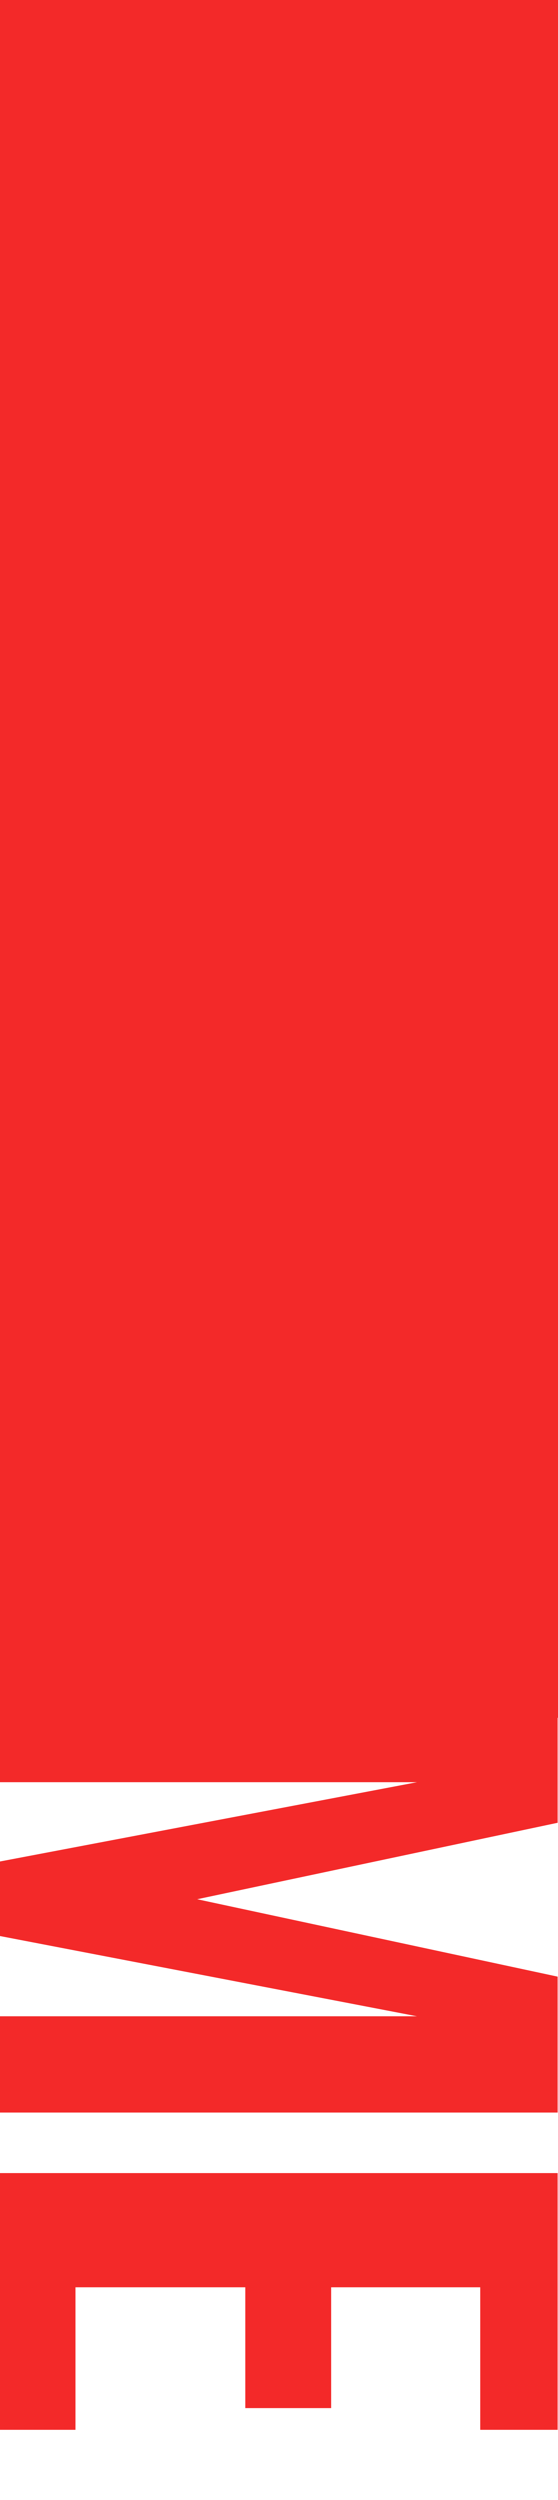 <svg width="207" height="927" viewBox="0 0 207 927" fill="none" xmlns="http://www.w3.org/2000/svg">
<rect width="207" height="637" fill="#F32929"/>
<path d="M-6.6262e-07 625.159L206.85 625.159L206.85 675.909L73.15 704.259L206.85 732.959L206.85 783.359L-7.57776e-06 783.359L-6.01727e-06 747.659L154.7 747.659L-4.71685e-06 717.909L-3.50823e-06 690.259L154.7 660.859L-2.22312e-06 660.859L-6.6262e-07 625.159ZM-8.55893e-06 805.805L206.85 805.805L206.85 901.005L178.15 901.005L178.15 848.155L122.85 848.155L122.85 892.955L91 892.955L91 848.155L28 848.155L28 901.005L-1.27203e-05 901.005L-8.55893e-06 805.805Z" fill="#F32929"/>
</svg>
